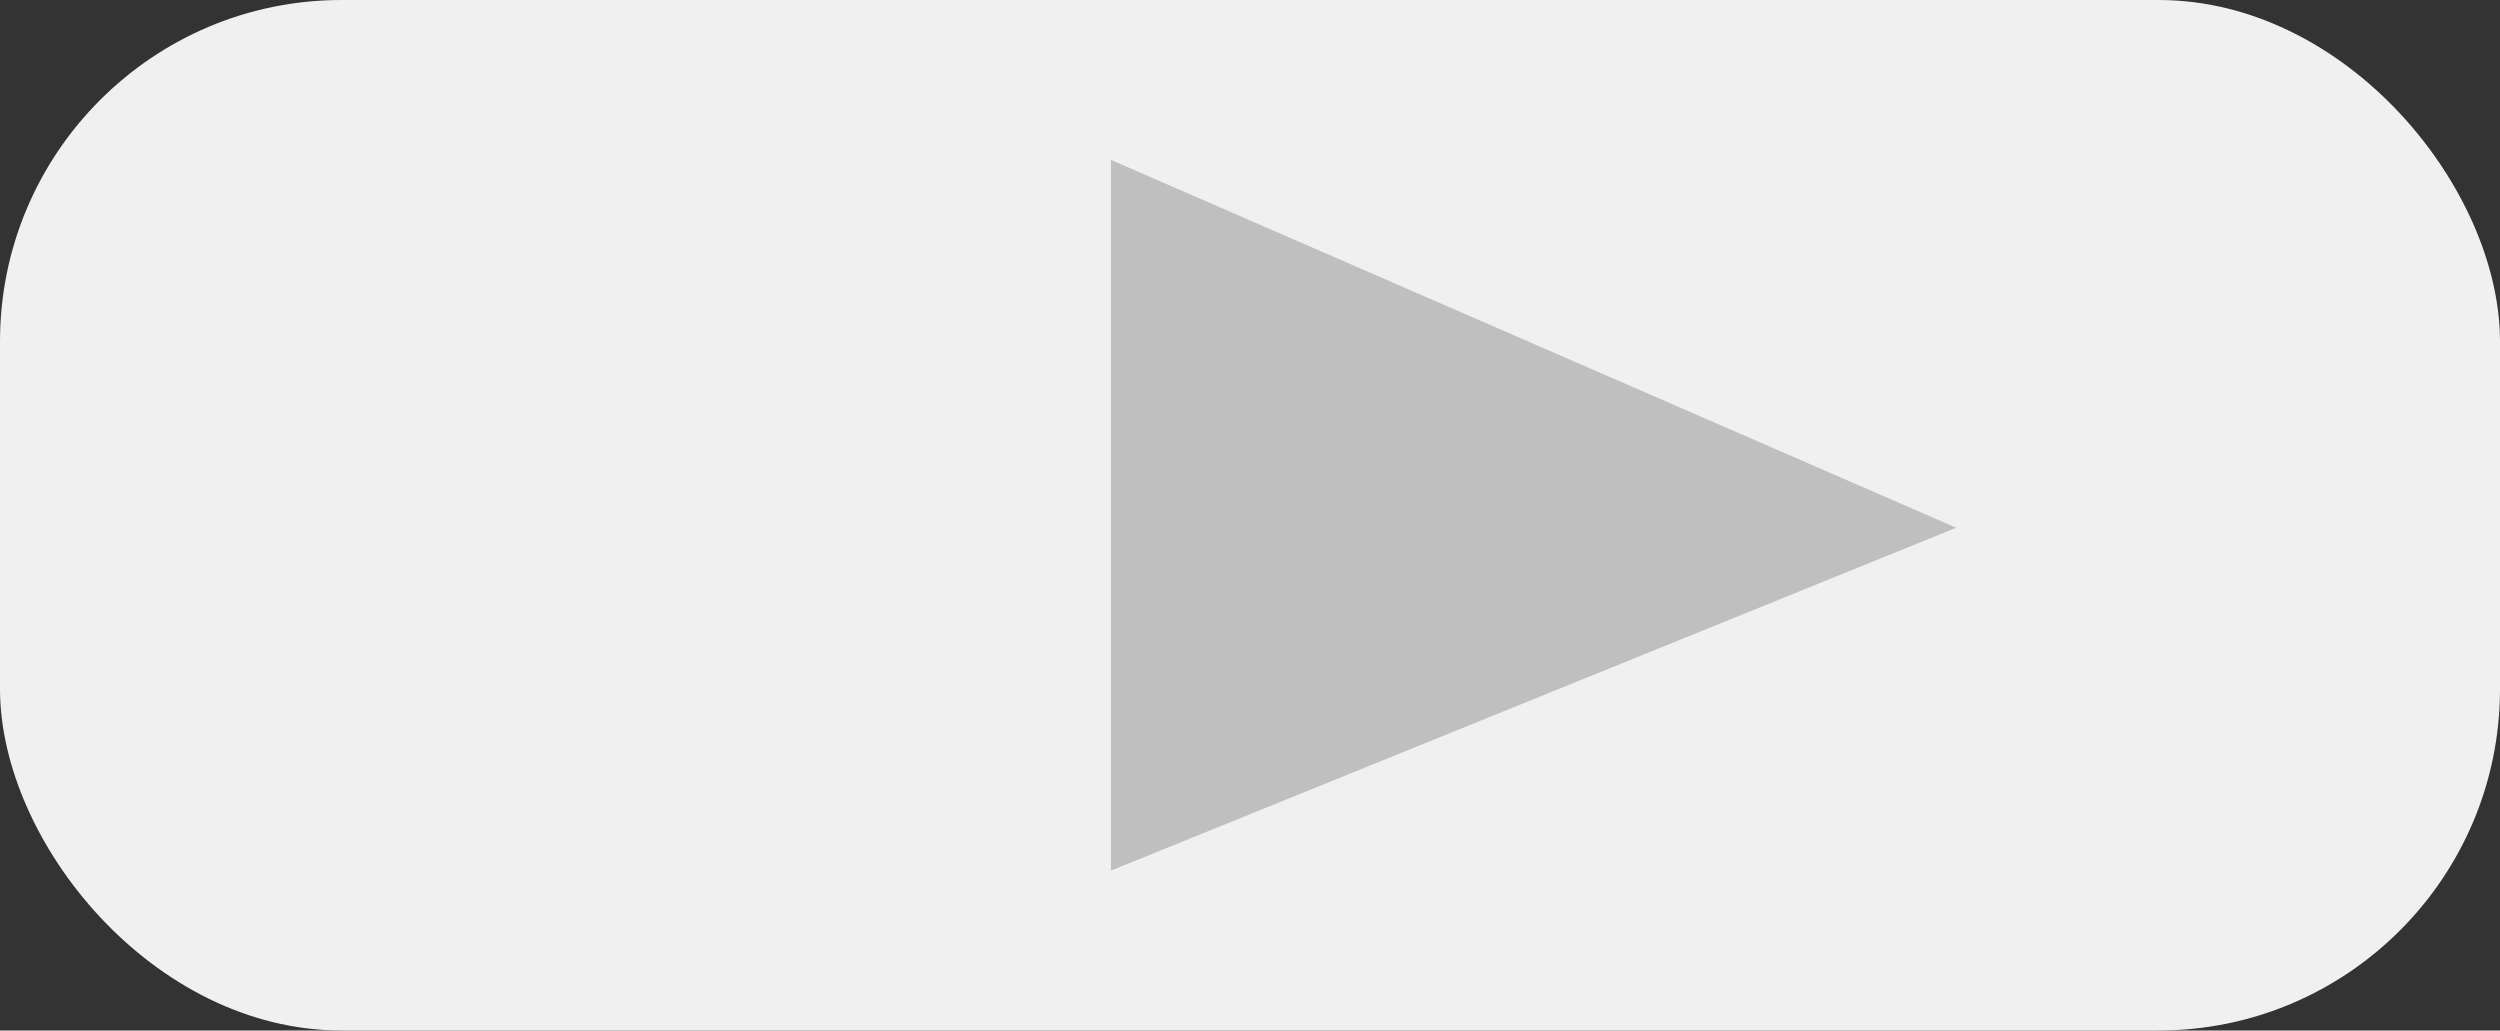 <svg id="Capa_1" data-name="Capa 1" xmlns="http://www.w3.org/2000/svg" viewBox="0 0 78.02 32.16"><rect x="0" y="0" width="78.02" height="32.16" fill="#333333" stroke="none"/><defs><style>.cls-1{fill:#f0f0f0;}.cls-2{fill:#bfbfbf;}</style></defs><title>Mesa de trabajo 6</title><rect class="cls-1" width="78.02" height="32.16" rx="10.66" ry="10.66"/><polyline class="cls-2" points="34.67 4.99 61.05 16.47 34.67 27.17"/></svg>